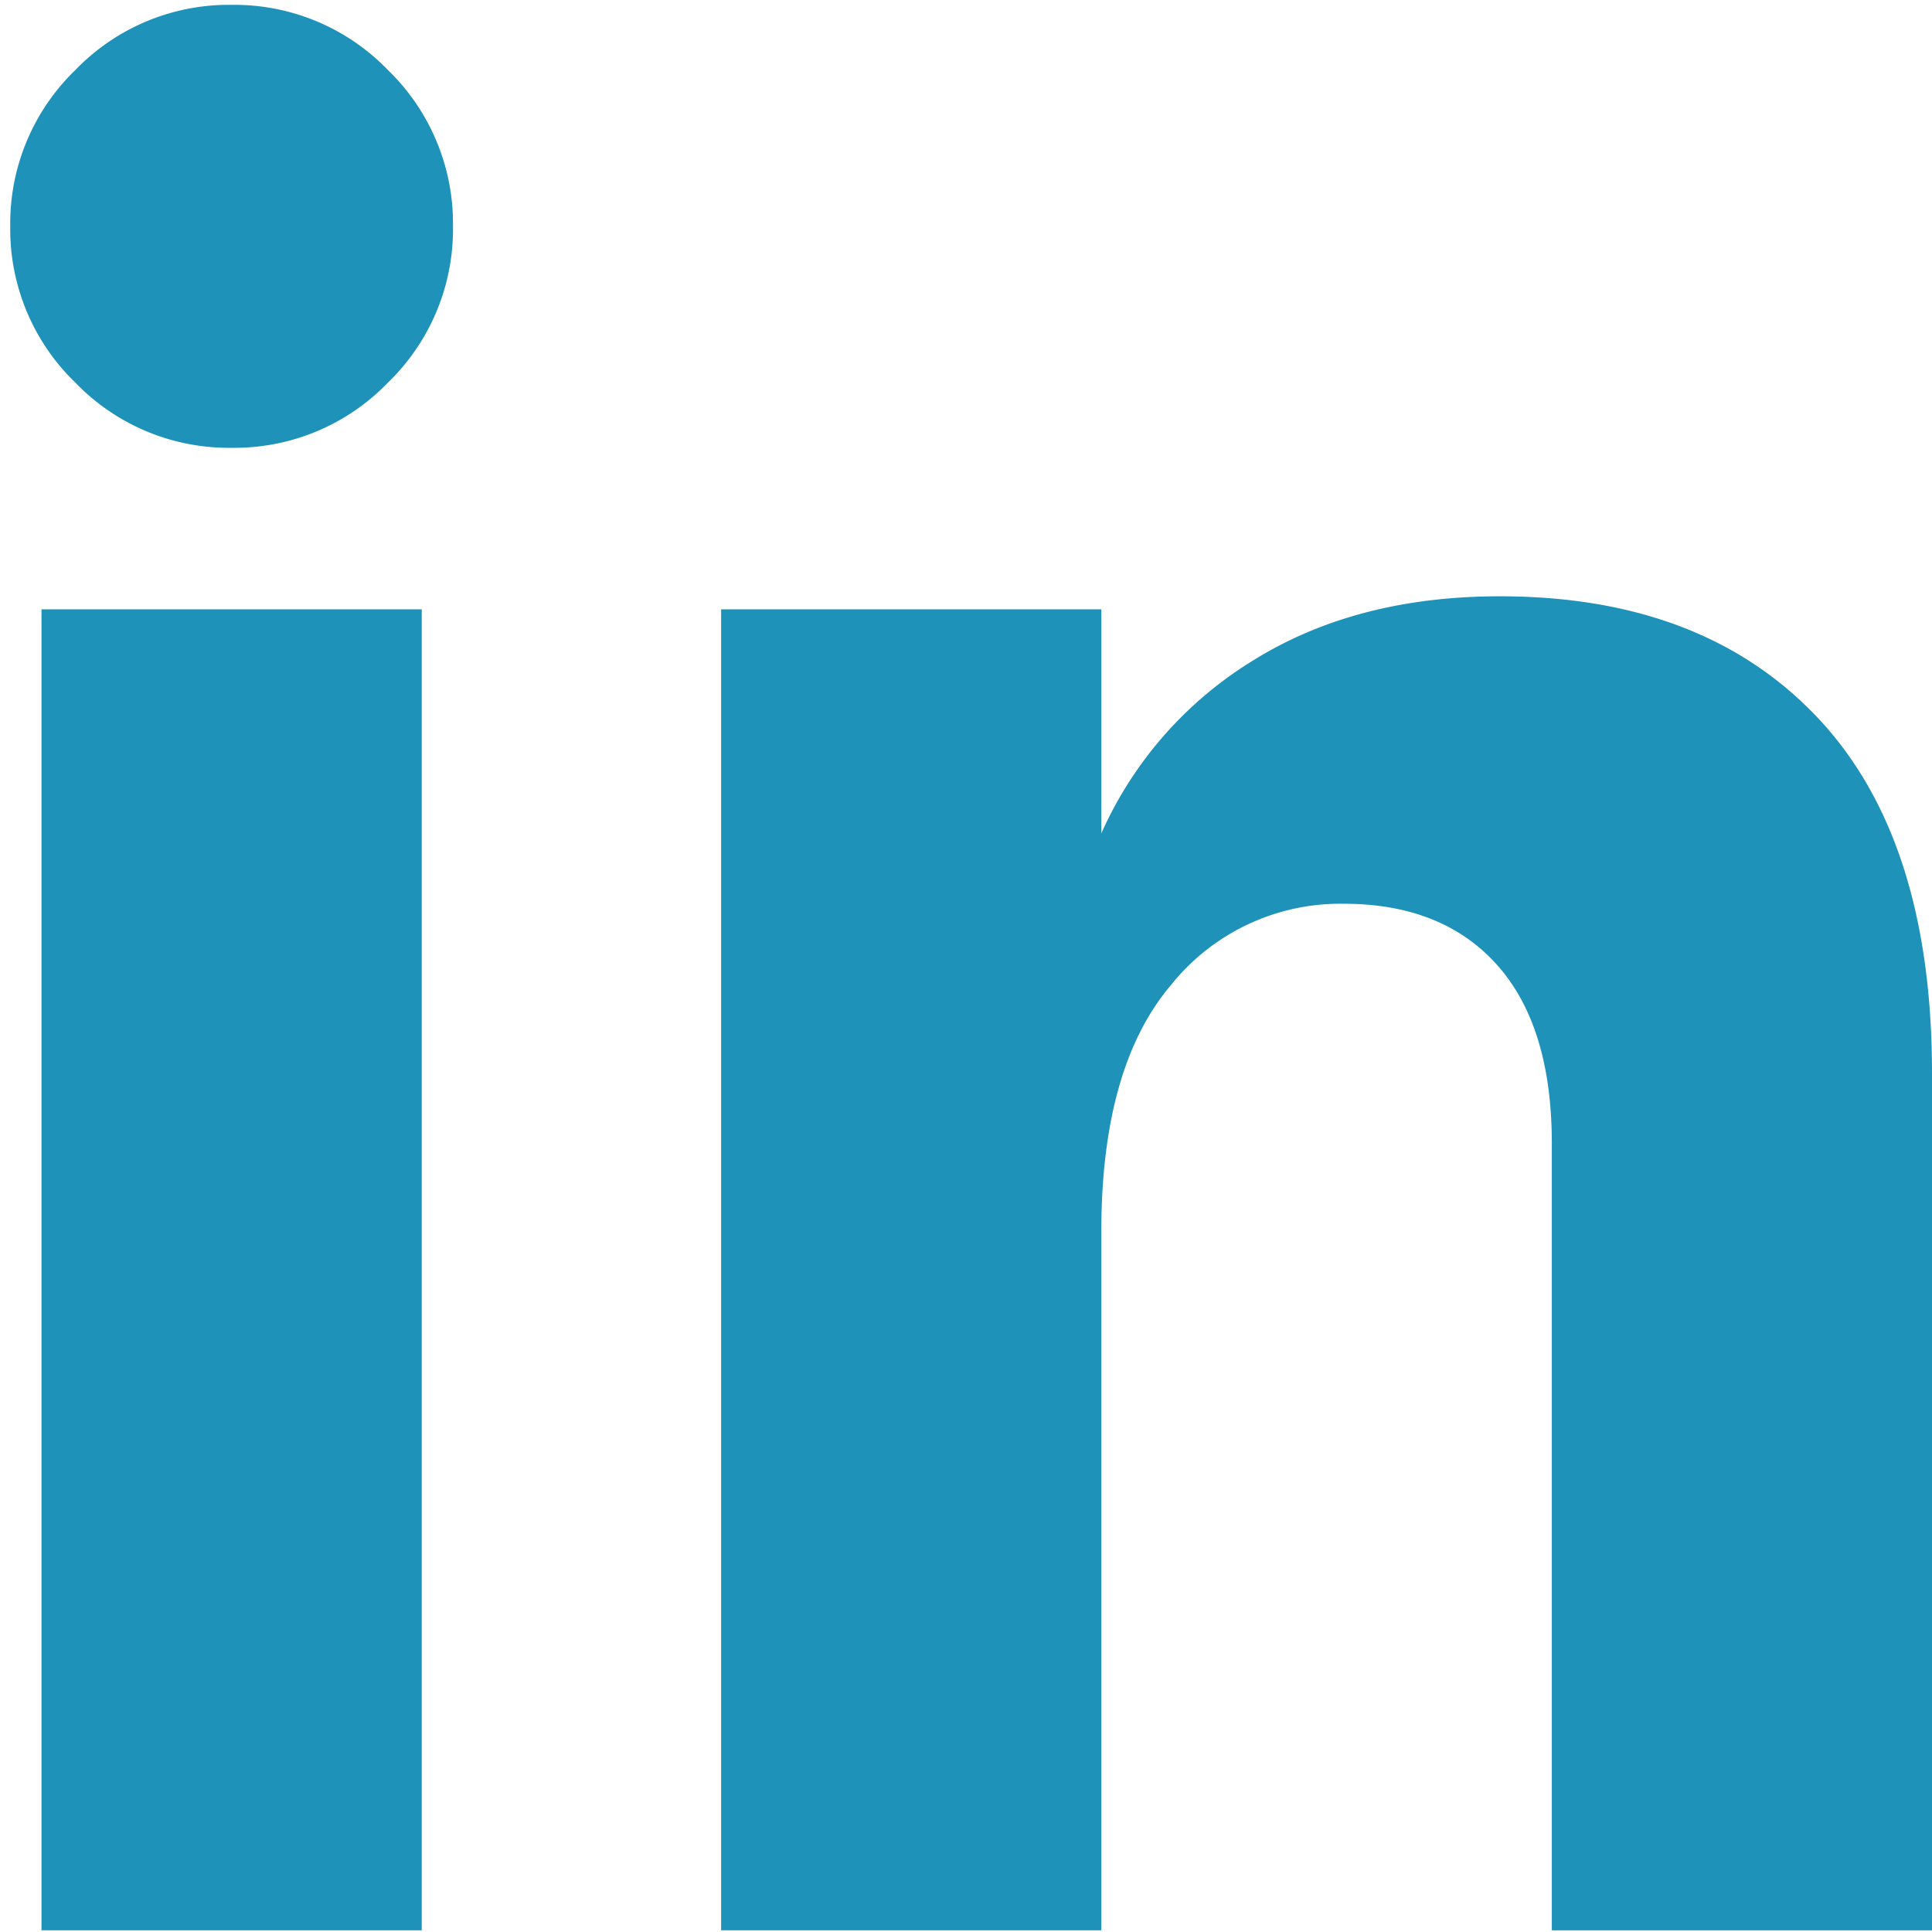 <svg xmlns="http://www.w3.org/2000/svg" width="164" height="164"><path data-name="Rounded Rectangle 5" d="M35.8 51.723H3.522v112.133H35.8V51.723zM19.659.412A18.087 18.087 0 0 0 6.4 5.941 18.1 18.1 0 0 0 .87 19.212a18.092 18.092 0 0 0 5.53 13.27 18.072 18.072 0 0 0 13.263 5.529 18.081 18.081 0 0 0 13.263-5.529 18.1 18.1 0 0 0 5.526-13.27 18.115 18.115 0 0 0-5.526-13.27A18.1 18.1 0 0 0 19.659.412zM164 91.092q0-19.9-9.726-30.19t-26.968-10.284q-12.159 0-20.889 5.418a32.912 32.912 0 0 0-12.931 14.708V51.723H61.213v112.133h32.273v-59.273q0-13.934 5.858-20.9a18.41 18.41 0 0 1 14.7-6.967q8.4 0 13.042 5.2t4.642 15.15v66.793H164V91.092z" fill="#1e92b8" fill-rule="evenodd"/></svg>